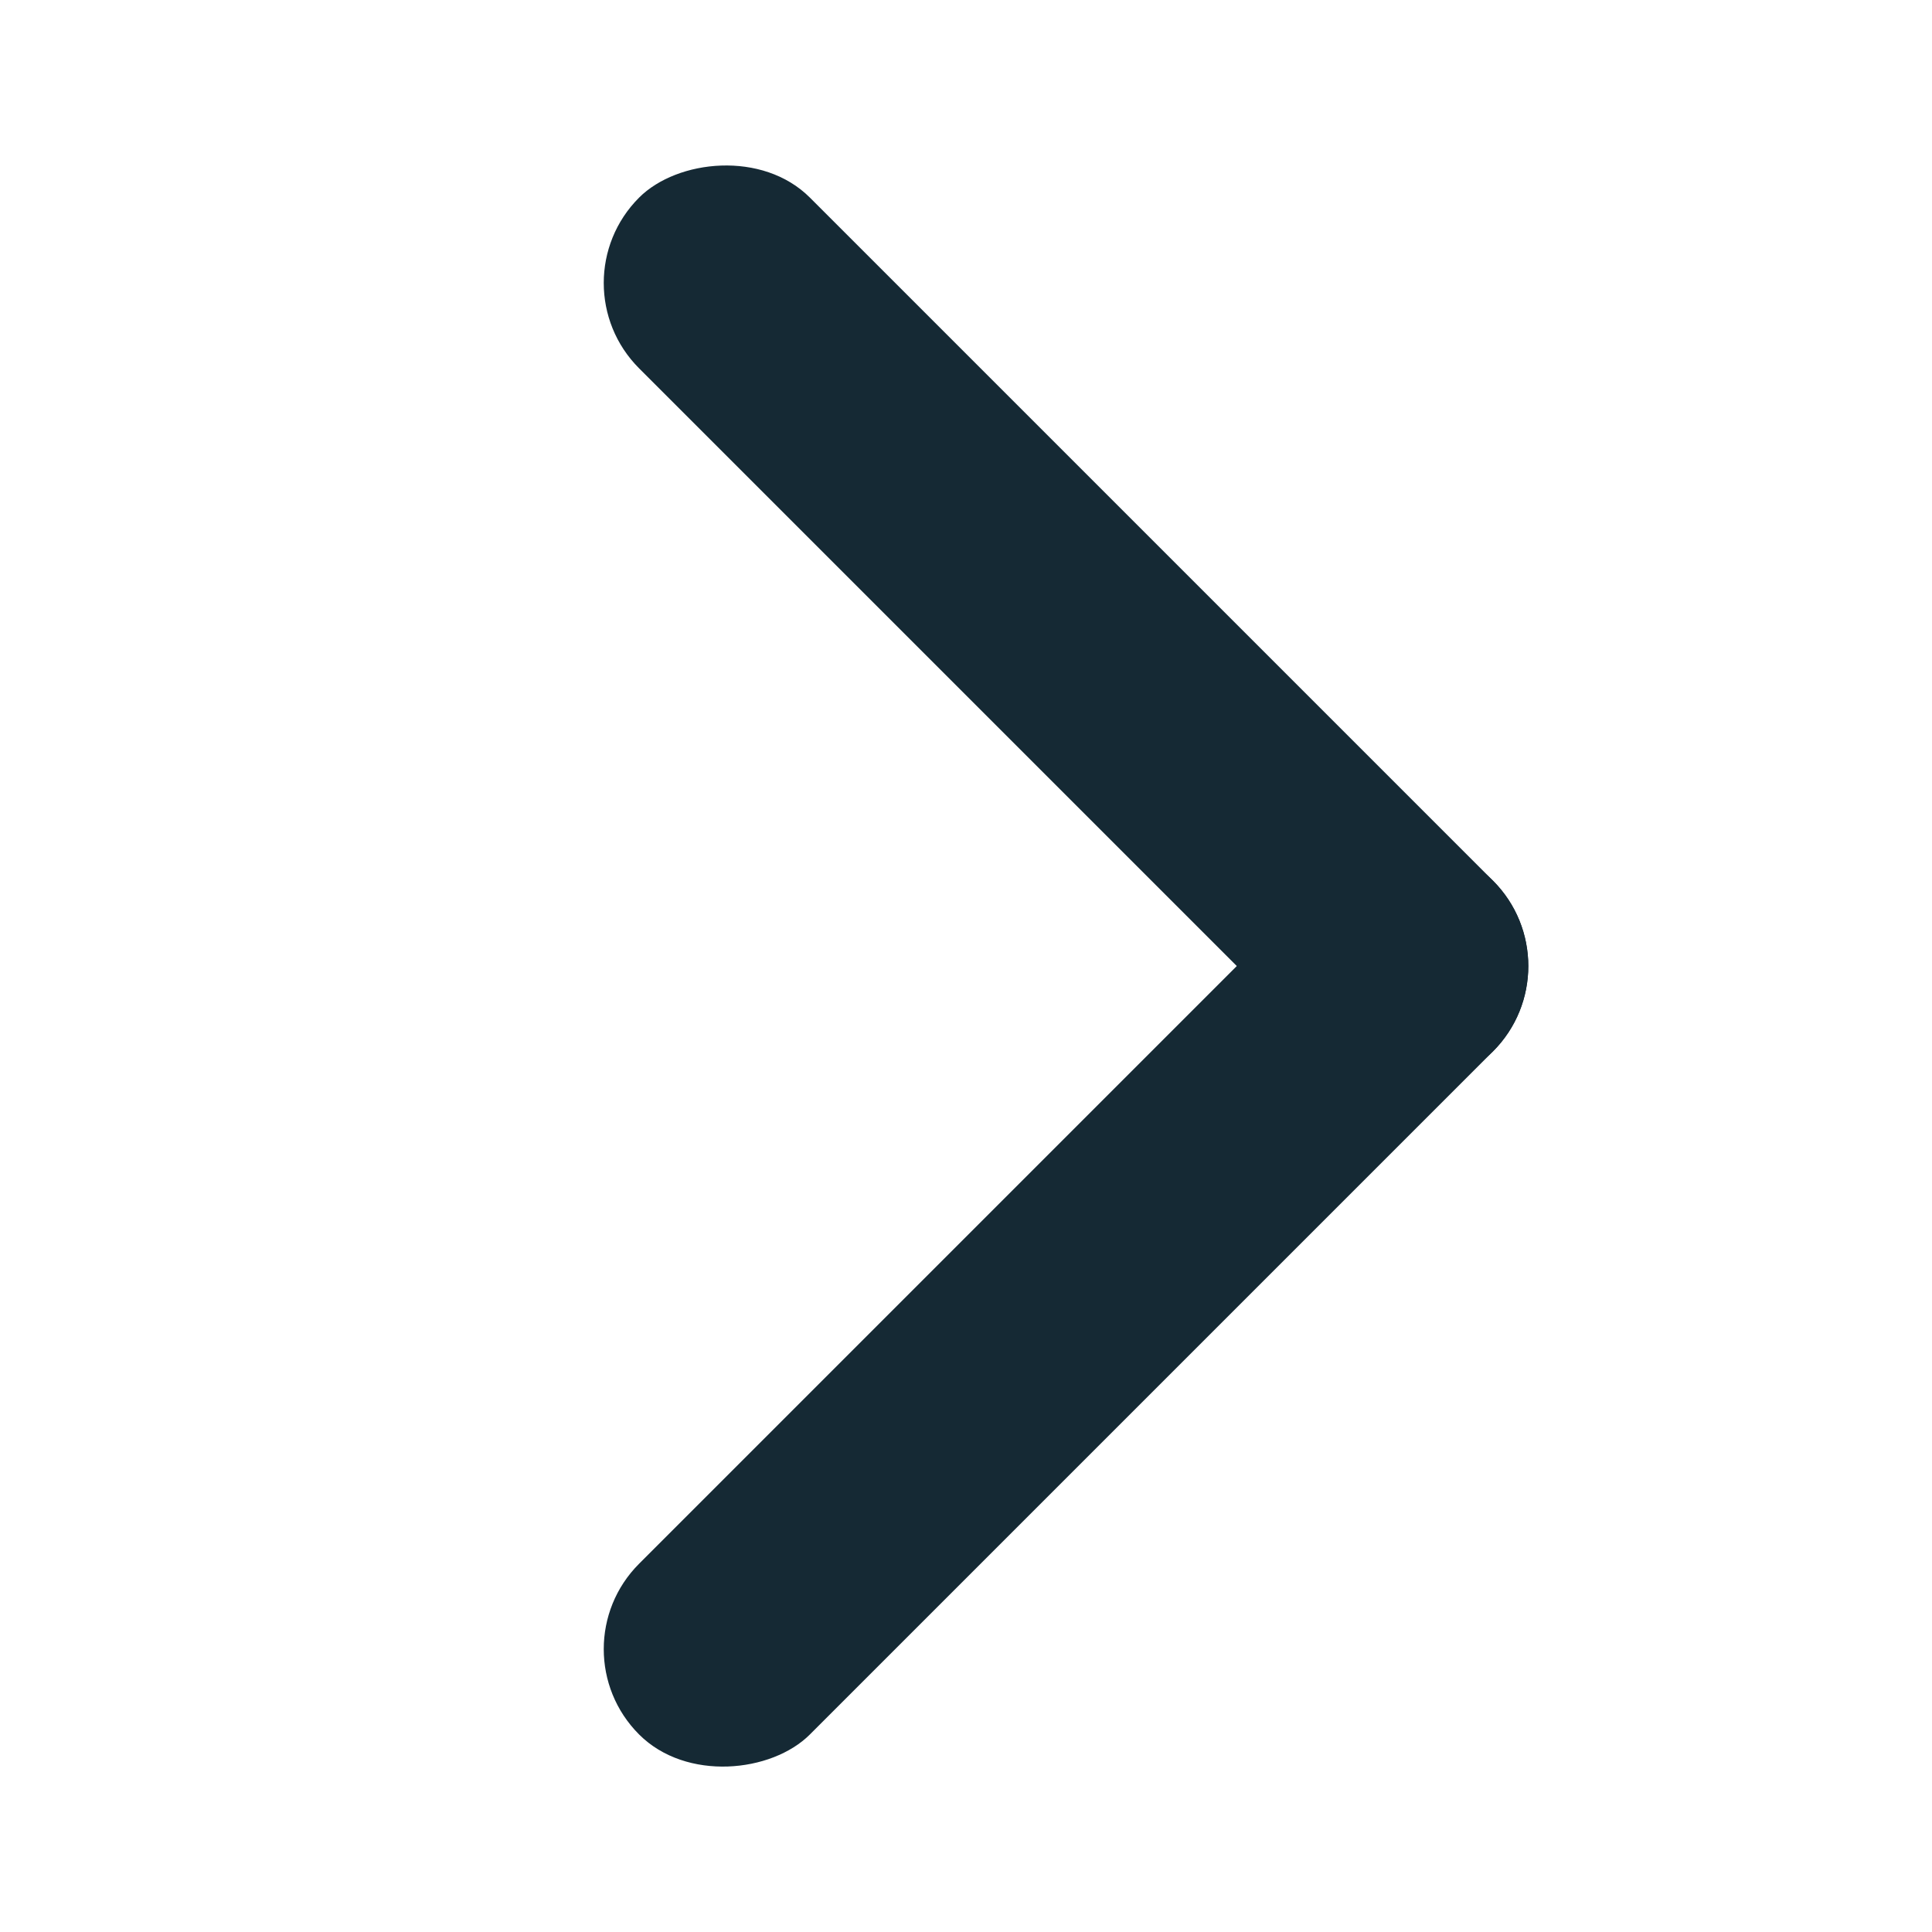 <svg xmlns="http://www.w3.org/2000/svg" xmlns:xlink="http://www.w3.org/1999/xlink" width="16" height="16" viewBox="0 0 16 16">
    <defs>
        <path id="a" d="M0 0h16v16H0z"/>
    </defs>
    <g fill="none" fill-rule="evenodd" transform="rotate(-90 8 8)">
        <mask id="b" fill="#fff">
            <use xlink:href="#a"/>
        </mask>
        <use fill="#C73535" fill-opacity="0" xlink:href="#a"/>
        <g fill="#152934" mask="url(#b)">
            <g transform="scale(1 -1) rotate(45 19.778 3.121)">
                <rect width="10" height="2" rx="1"/>
                <rect width="2" height="10" rx="1"/>
            </g>
        </g>
    </g>
</svg>
